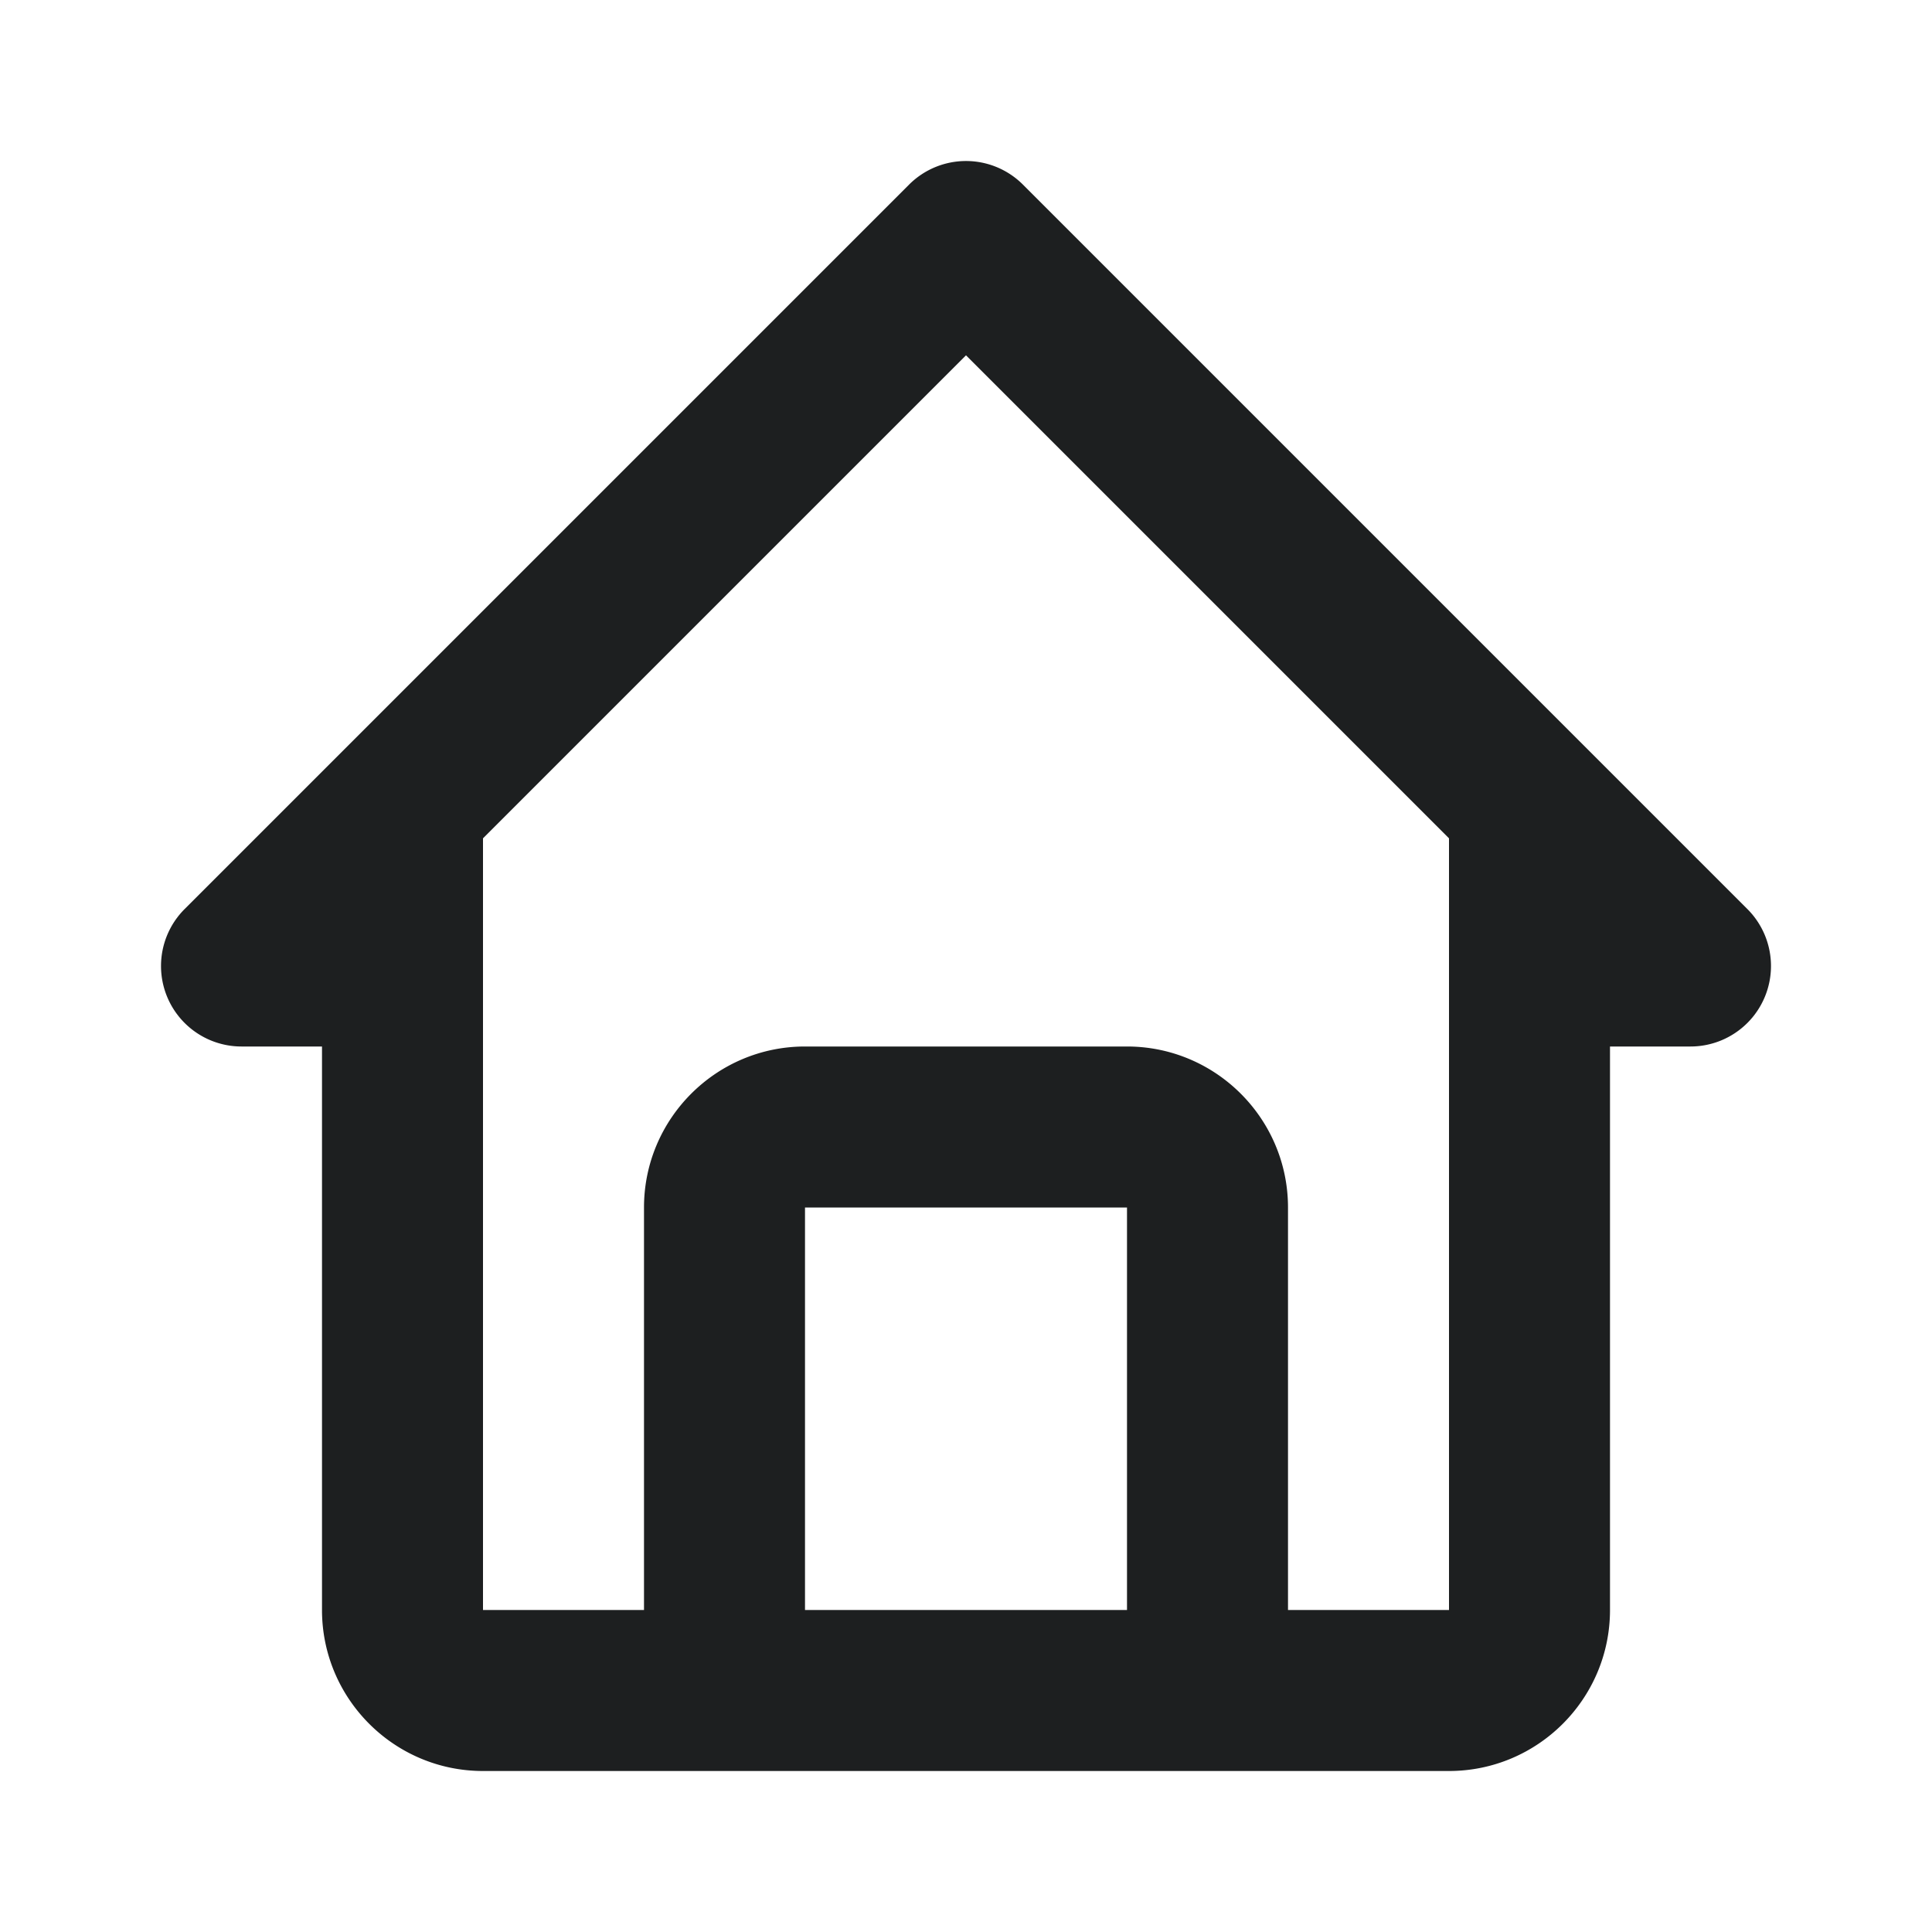 <svg width="24" height="24" fill="none" xmlns="http://www.w3.org/2000/svg"><path d="M3 13h1v7c0 1.103.897 2 2 2h12c1.103 0 2-.897 2-2v-7h1a1 1 0 0 0 .707-1.707l-9-9a1 1 0 0 0-1.414 0l-9 9A1 1 0 0 0 3 13Zm7 7v-5h4v5h-4Zm2-15.586 6 6V20h-2v-5c0-1.103-.897-2-2-2h-4c-1.103 0-2 .897-2 2v5H6v-9.586l6-6Z" fill="#1D1F20"/></svg>